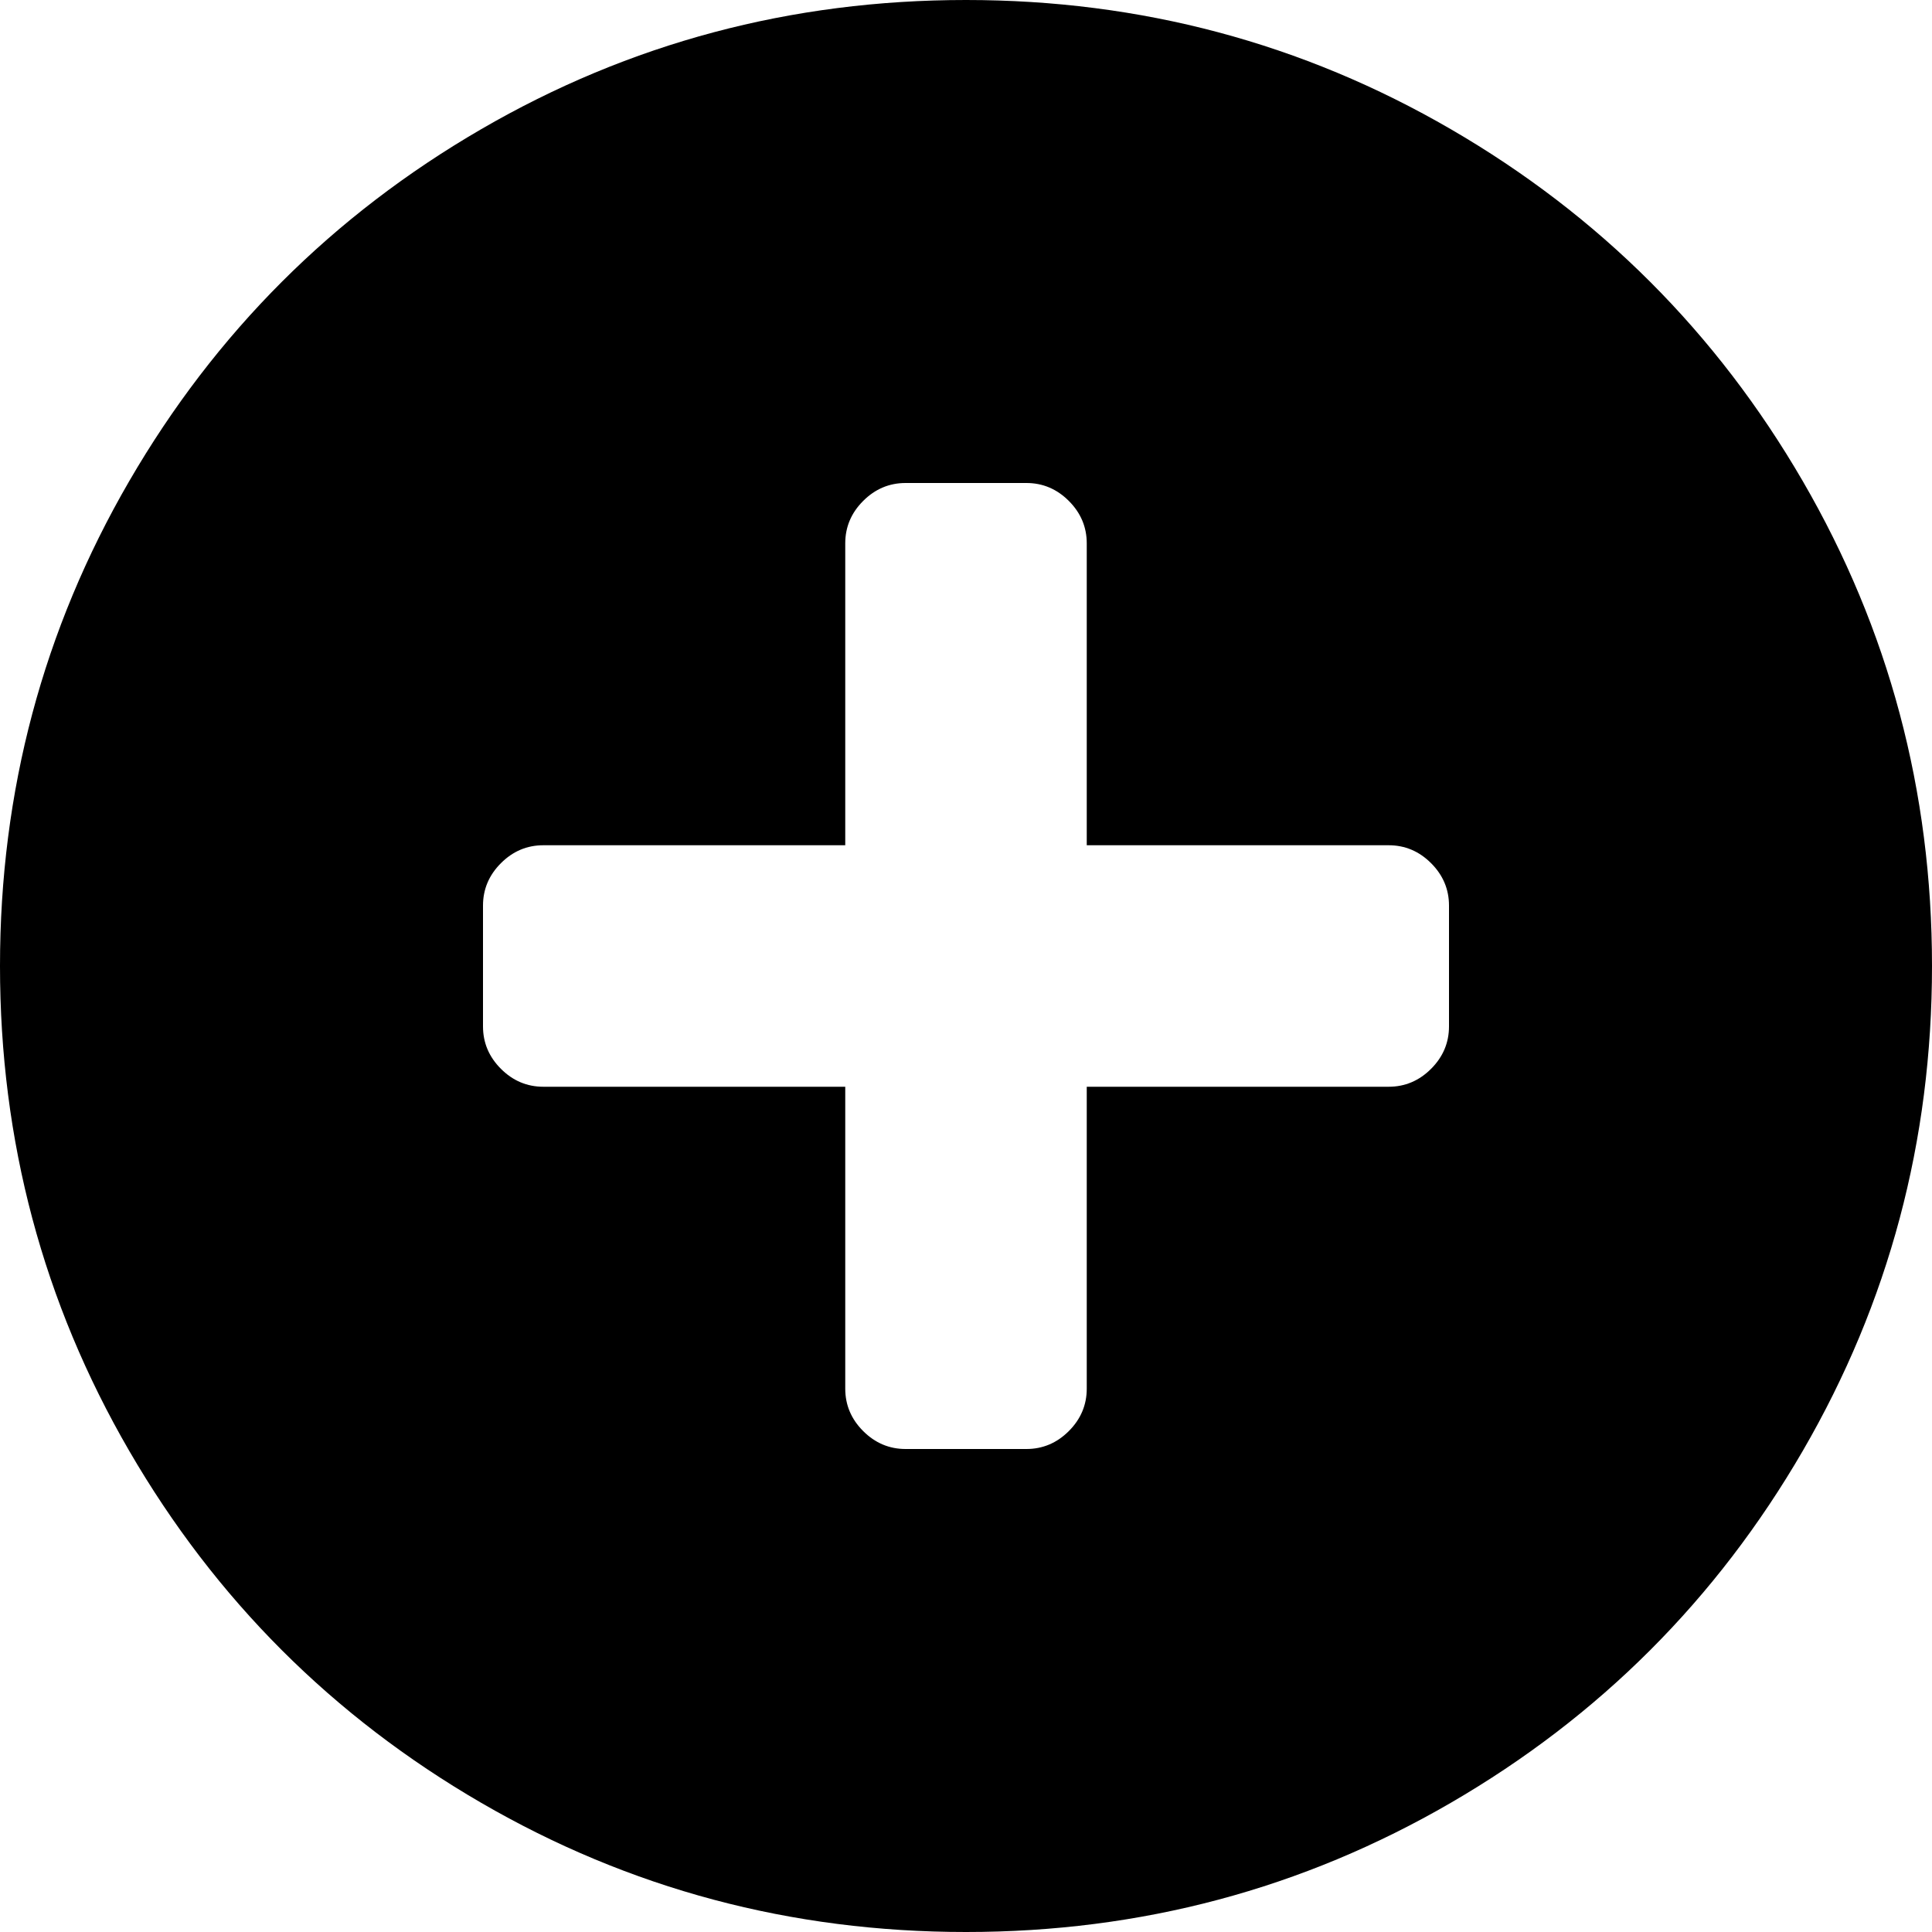 <svg xmlns="http://www.w3.org/2000/svg" width="1em" height="1em" viewBox="0 0 1024 1024"><path fill="currentColor" d="M512 1024q-139 0-257-68.5T68.5 769T0 512t68.5-257T255 68.5T512 0t257 68.5T955.5 255t68.5 257t-68.5 257T769 955.5T512 1024m256-544q0-13-9.5-22.5T736 448H576V288q0-13-9.5-22.5T544 256h-64q-13 0-22.5 9.5T448 288v160H288q-13 0-22.5 9.5T256 480v64q0 13 9.5 22.5T288 576h160v160q0 13 9.5 22.5T480 768h64q13 0 22.5-9.5T576 736V576h160q13 0 22.5-9.5T768 544z"/></svg>